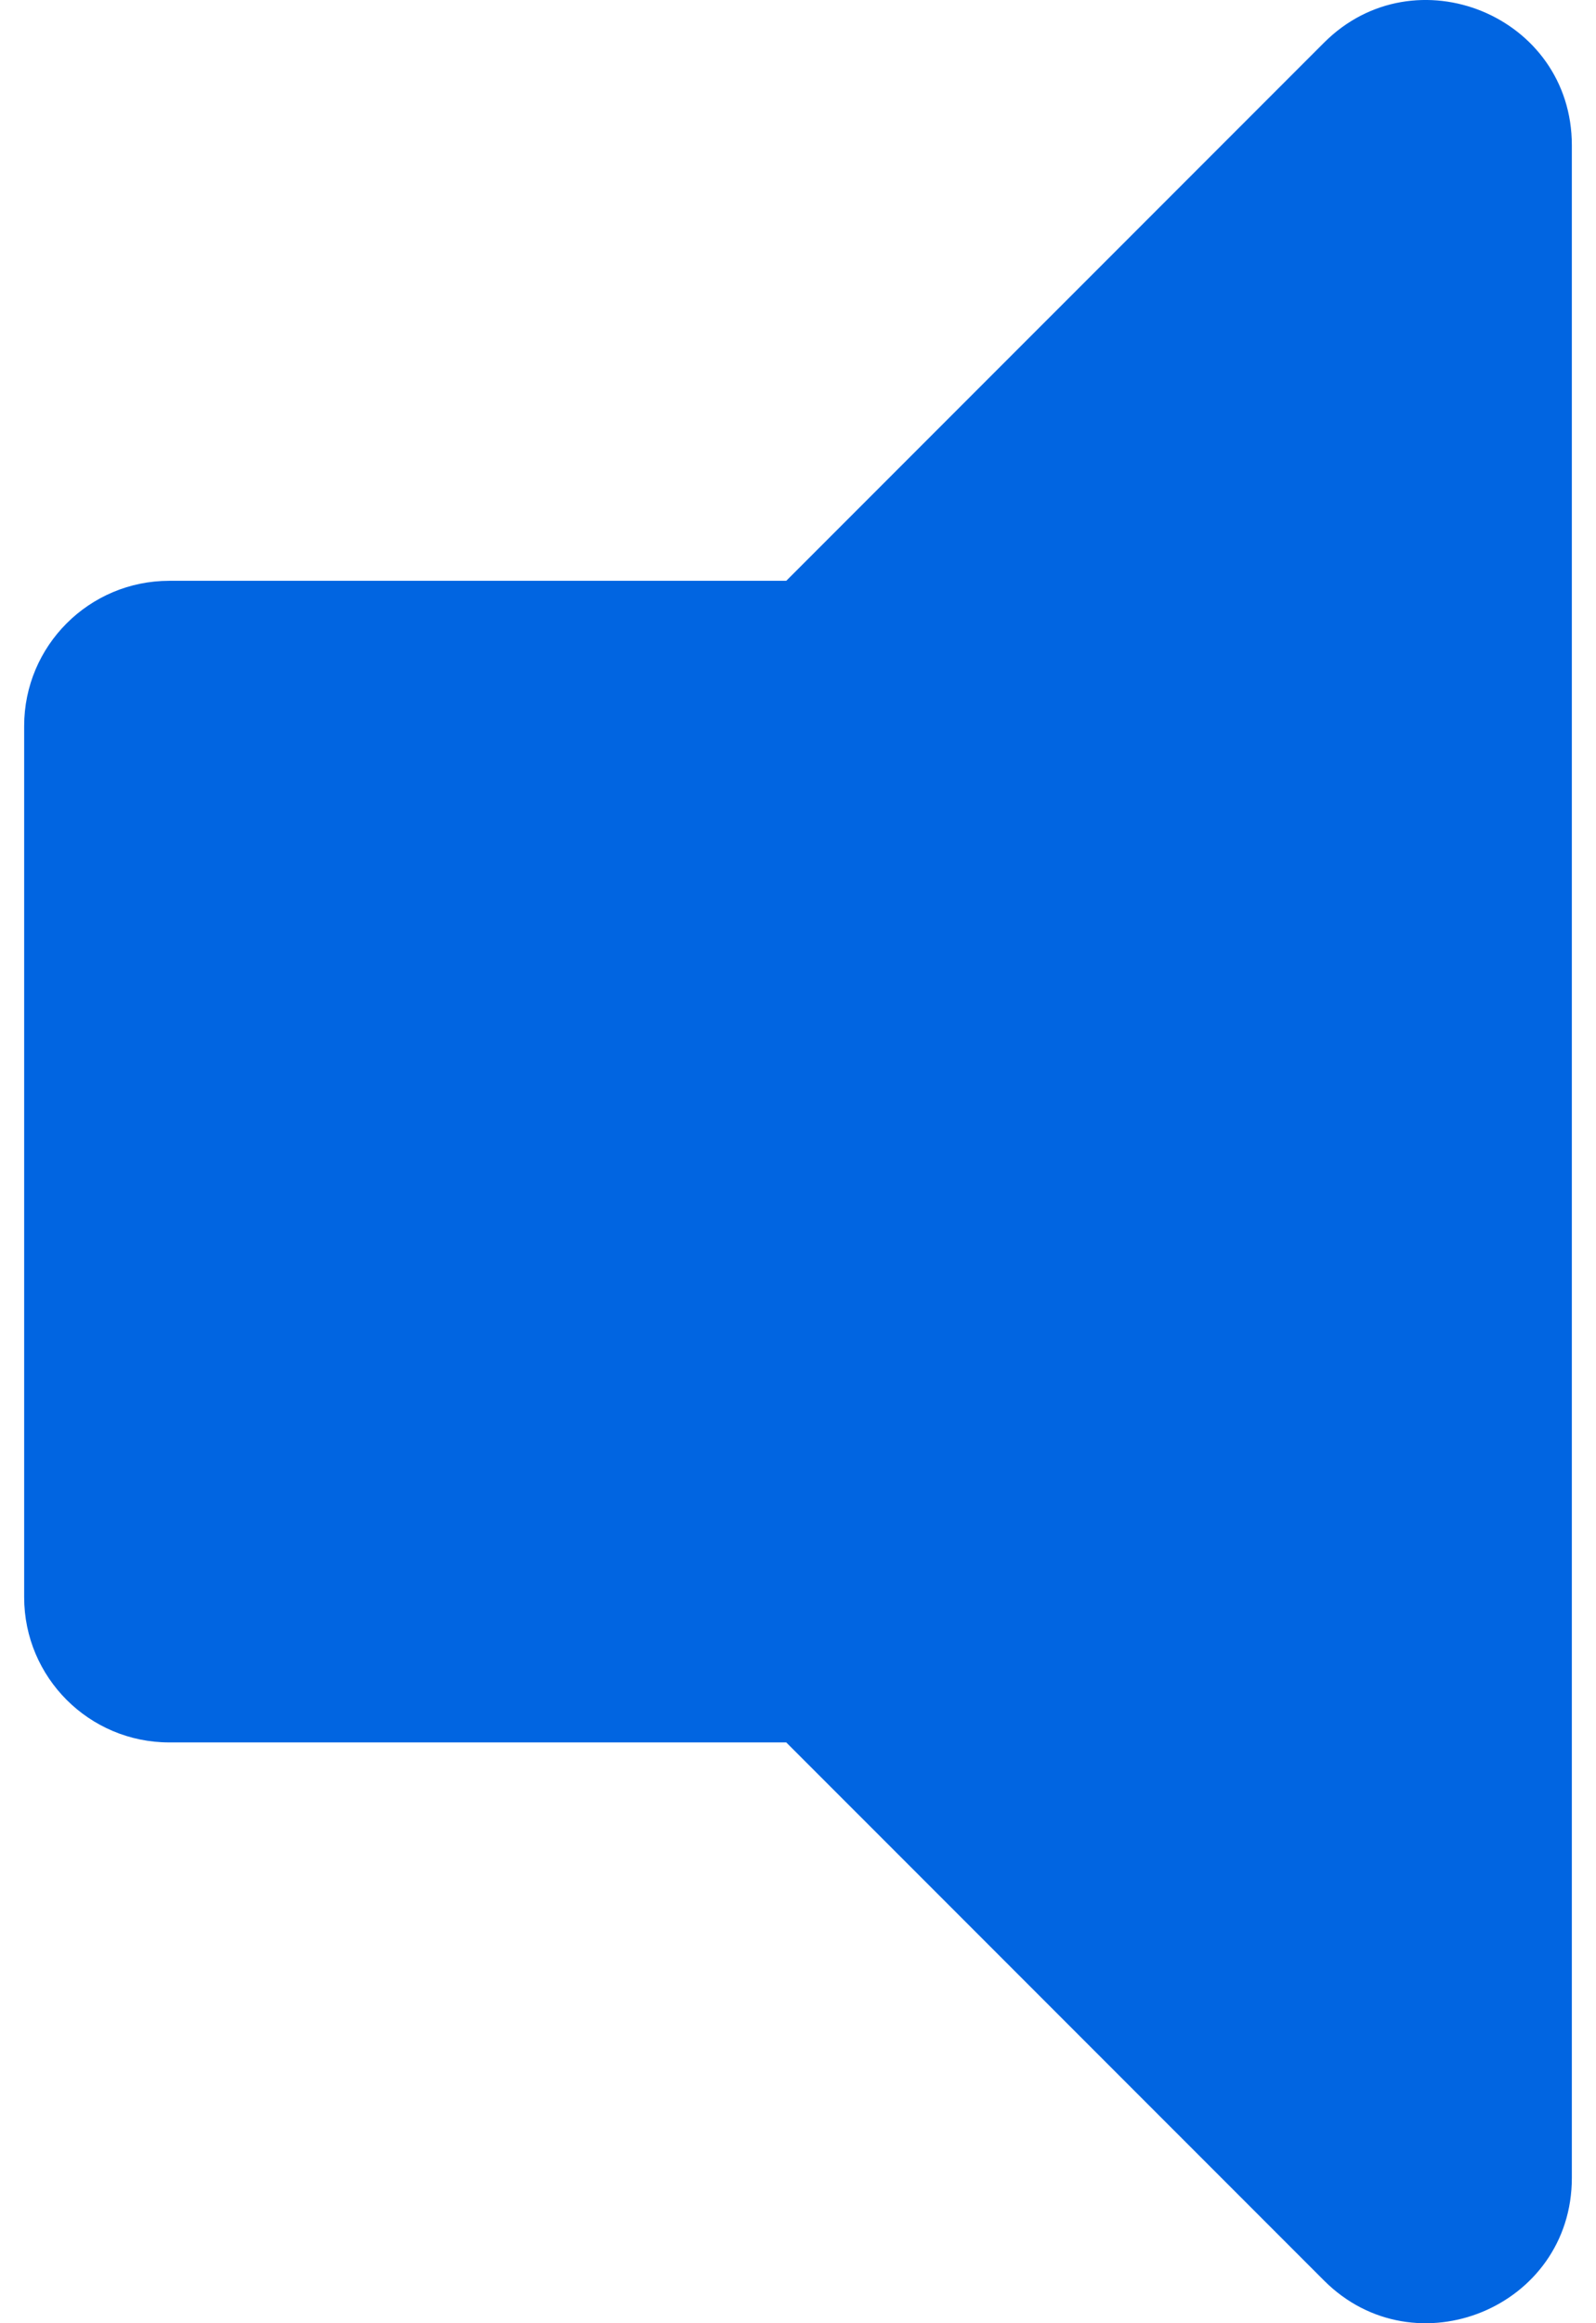 <svg width="22" height="32" viewBox="0 0 22 32" fill="none" xmlns="http://www.w3.org/2000/svg">
 <path  d= "M21.667 2.001V29.998C21.667 31.785 19.505 32.665 18.252 31.413L10.838 24H2.333C1.229 24 0.333 23.105 0.333 22V10C0.333 8.895 1.229 8 2.333 8H10.838L18.252 0.587C19.503 -0.664 21.667 0.213 21.667 2.001Z" fill="#0165E1" /></svg>